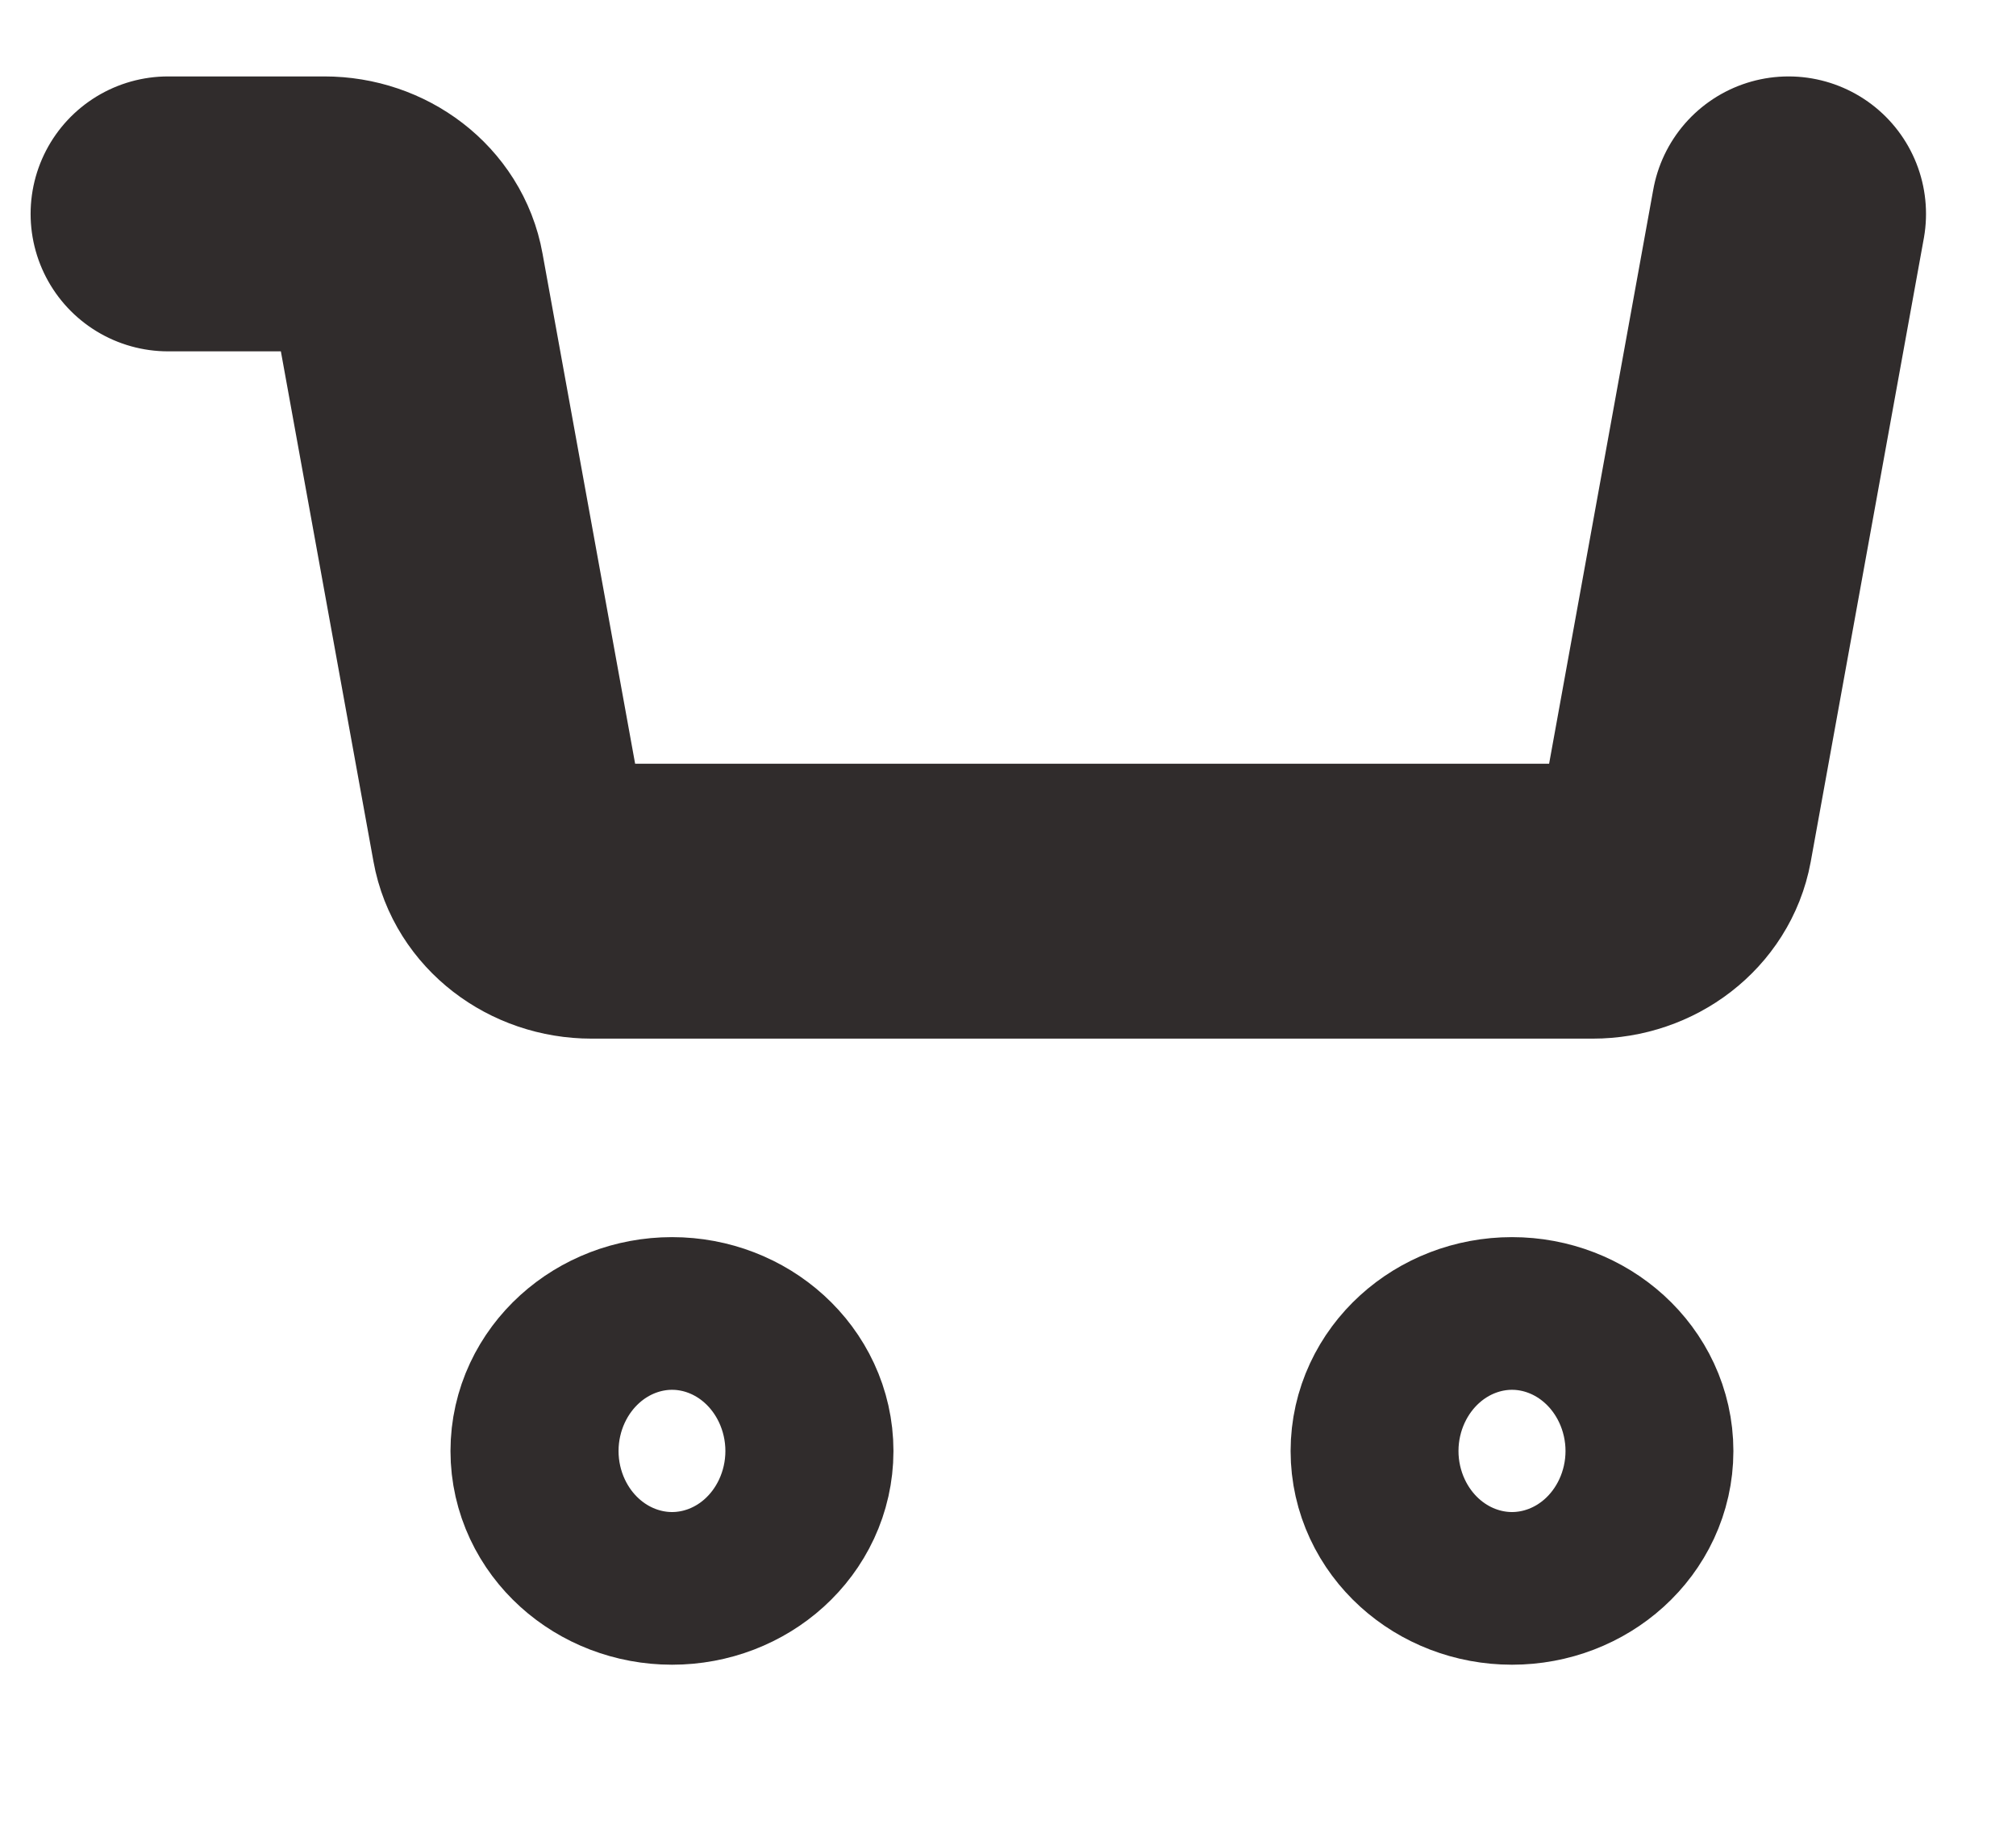 <svg width="11" height="10" viewBox="0 0 11 10" fill="none" xmlns="http://www.w3.org/2000/svg">
<path d="M9.759 1.167L9.142 4.568C9.105 4.769 8.914 4.917 8.69 4.917H3.228C3.004 4.917 2.812 4.769 2.776 4.568L2.222 1.516C2.186 1.314 1.994 1.167 1.77 1.167H0.917" stroke="#302C2C" stroke-width="1.5" stroke-linecap="round" stroke-linejoin="round"/>
<path fill-rule="evenodd" clip-rule="evenodd" d="M3.667 8.333C3.92 8.333 4.125 8.147 4.125 7.917C4.125 7.687 3.92 7.5 3.667 7.5C3.414 7.5 3.208 7.687 3.208 7.917C3.208 8.147 3.414 8.333 3.667 8.333Z" stroke="#302C2C" stroke-width="1.5"/>
<path fill-rule="evenodd" clip-rule="evenodd" d="M8.25 8.333C8.503 8.333 8.708 8.147 8.708 7.917C8.708 7.687 8.503 7.5 8.25 7.5C7.997 7.5 7.792 7.687 7.792 7.917C7.792 8.147 7.997 8.333 8.25 8.333Z" stroke="#302C2C" stroke-width="1.5"/>
</svg>
